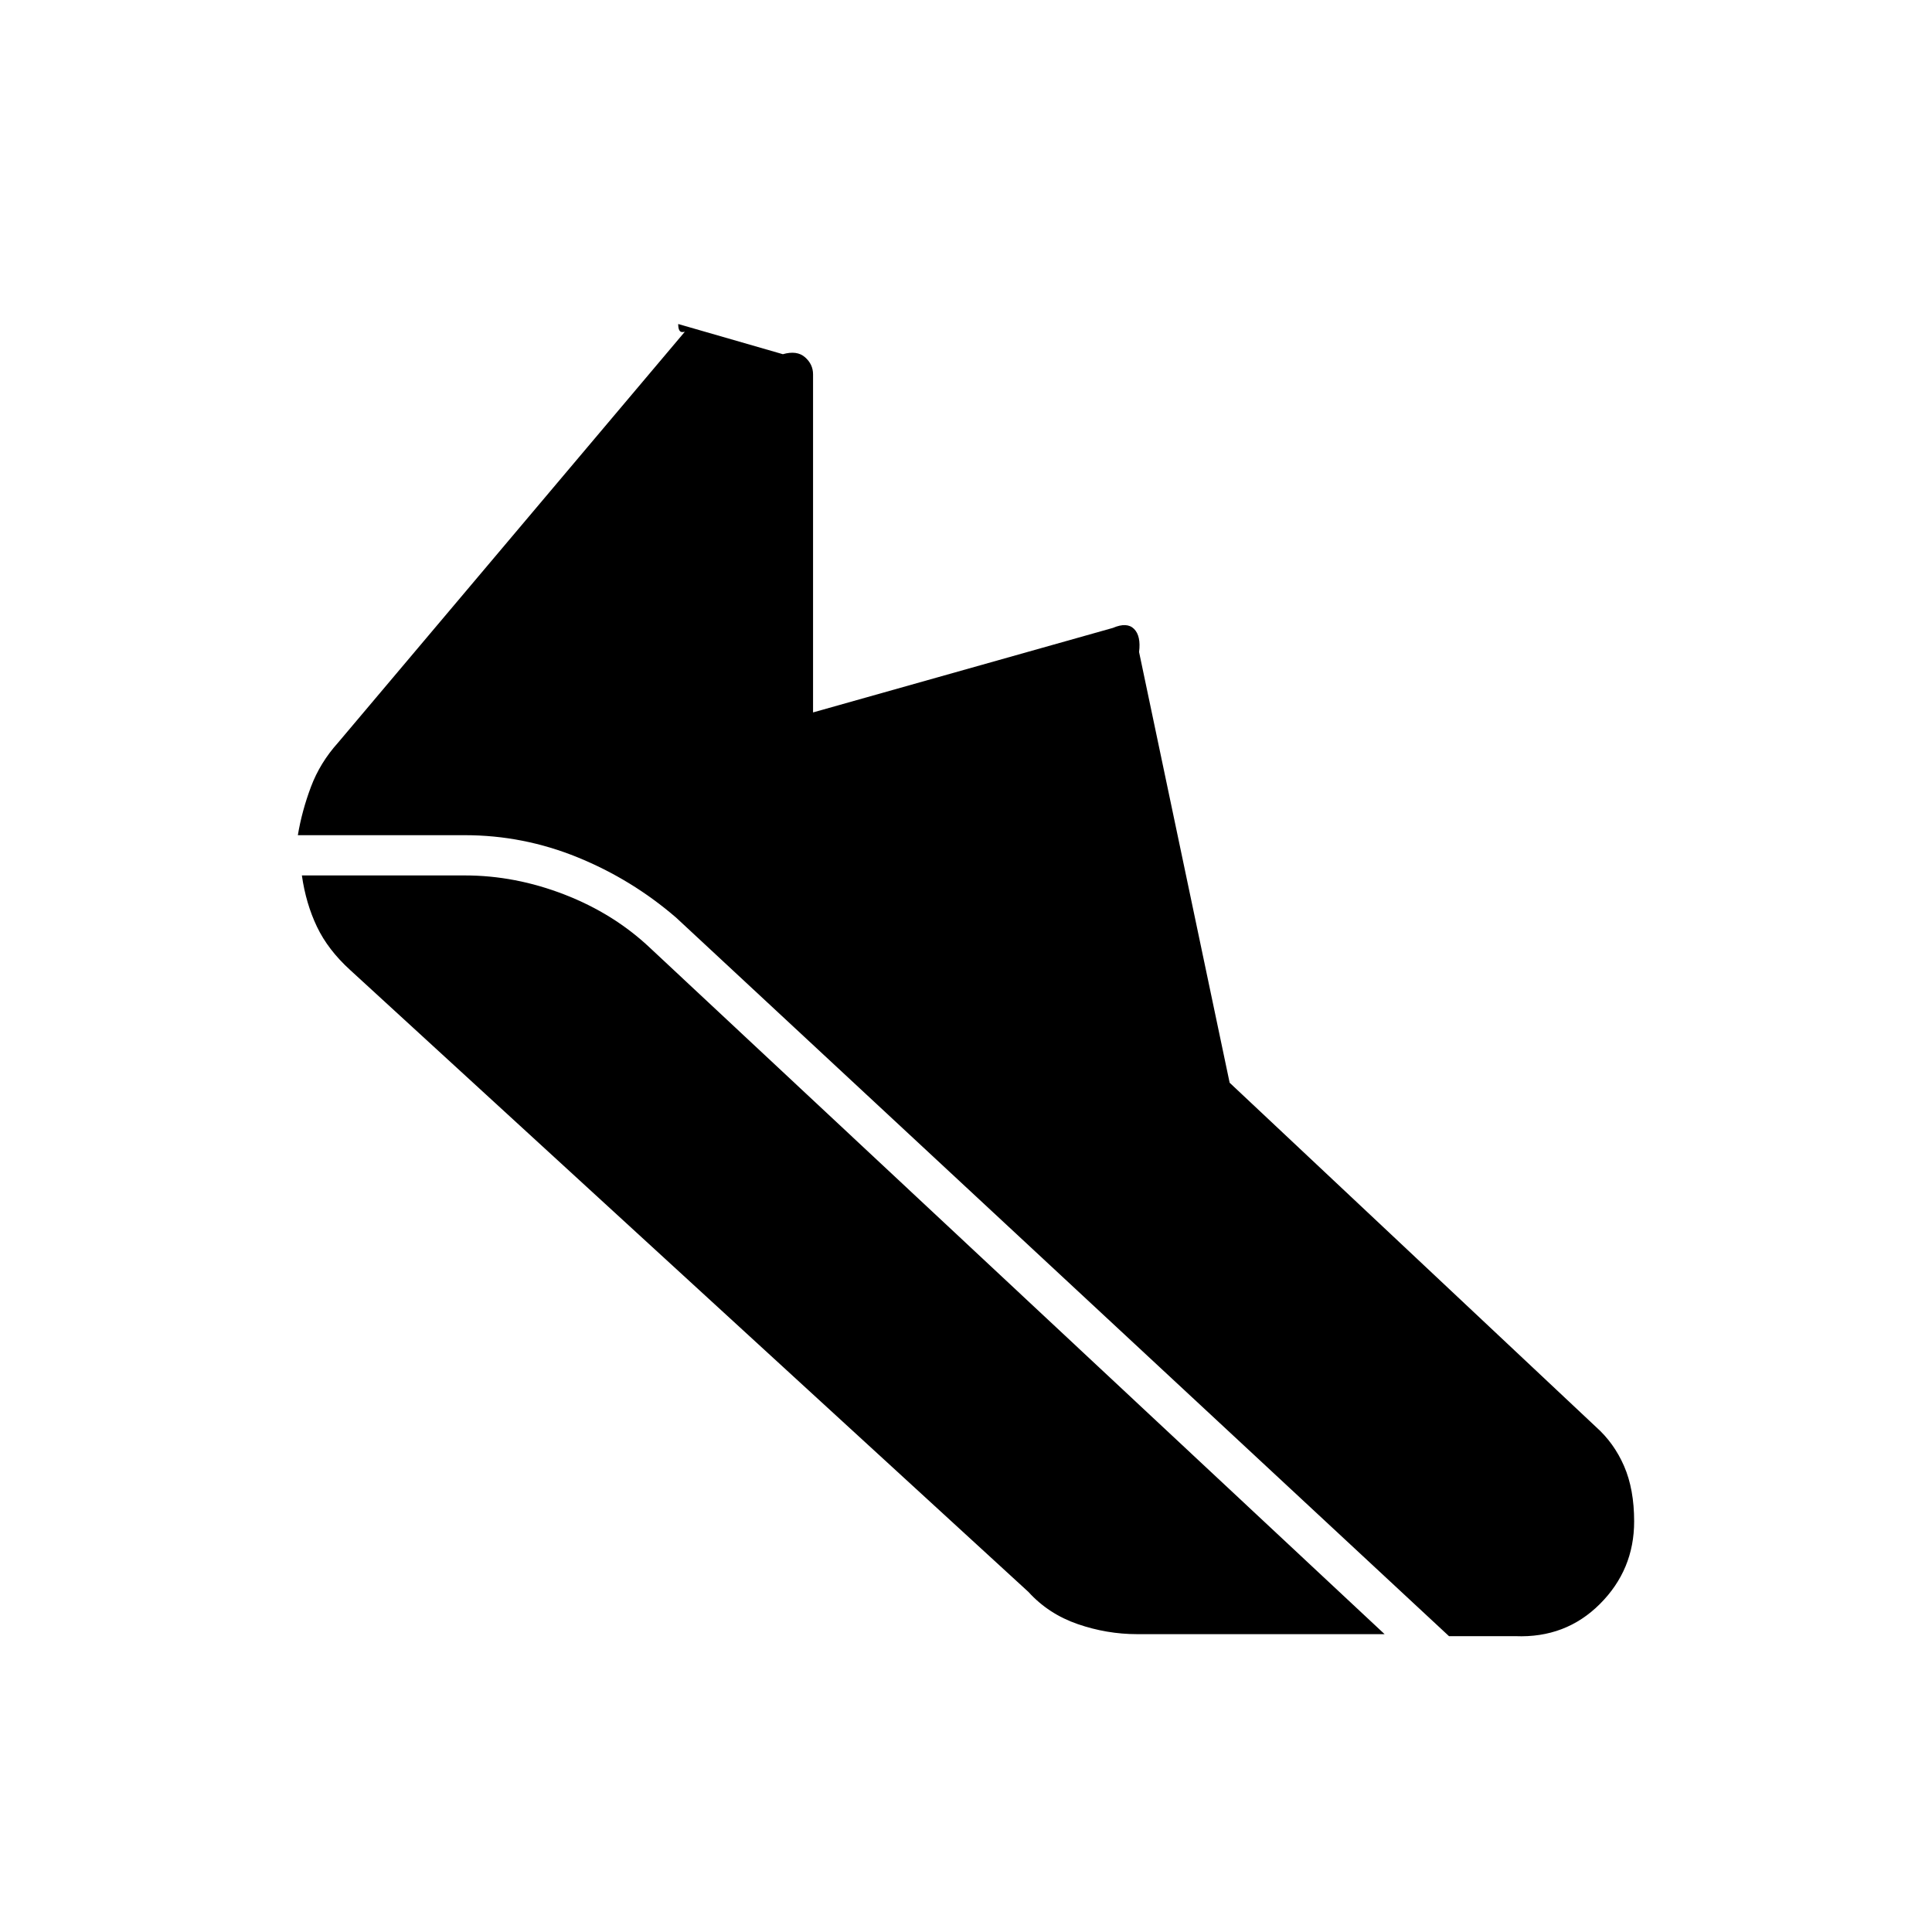 <svg xmlns="http://www.w3.org/2000/svg" height="20" viewBox="0 96 960 960" width="20"><path d="M231 511h-83q2-12 6.5-24t13.5-22l173-205q0 1-2 1t-2-4l52 15q7-2 11 1.5t4 8.5v168l149-42q7-3 10.5.5T566 420l45 214 182 171q9 8 14 19.5t5 27.5q0 24-17 41t-42 16h-33L336 552q-22-19-49-30t-56-11Zm334 397q-15 0-29.5-5T511 887L174 578q-11-10-16.5-21.5T150 531h81q25 0 49.5 9.5T323 567l365 341H565Z"/></svg>